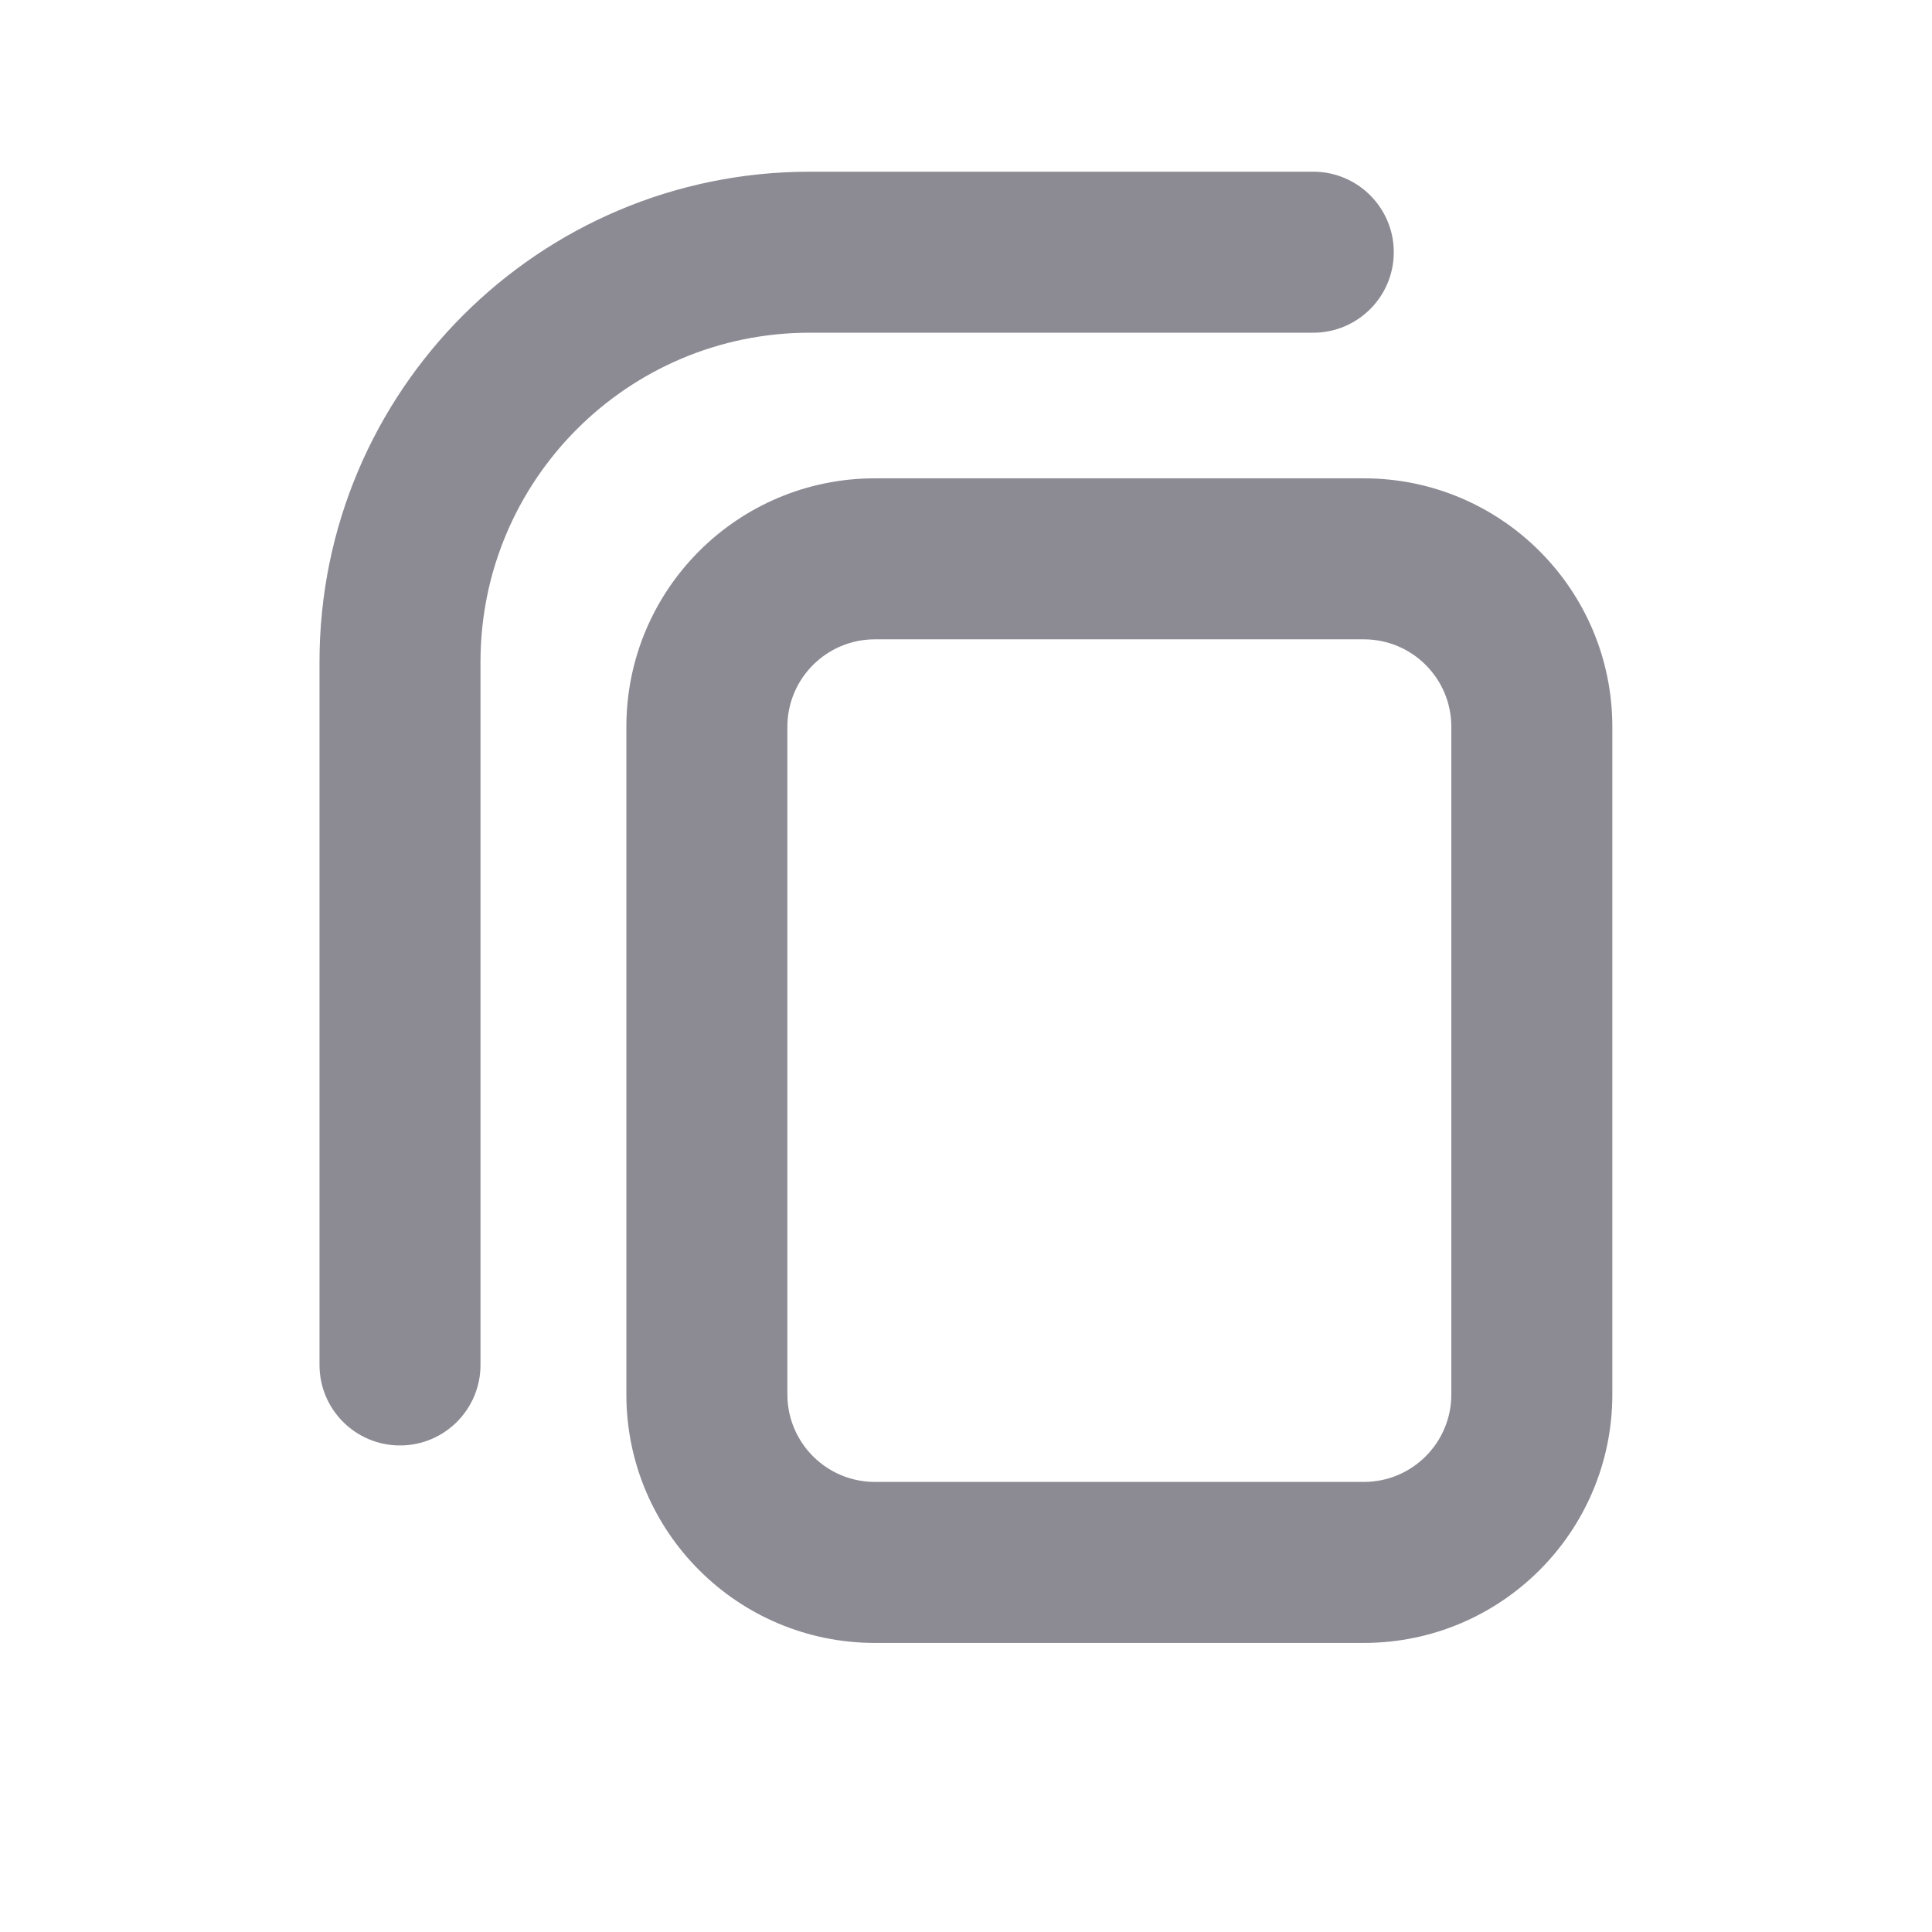 <svg width="24" height="24" viewBox="0 0 24 24" fill="none" xmlns="http://www.w3.org/2000/svg">
<path fill-rule="evenodd" clip-rule="evenodd" d="M7.781 9.029C7.781 7.324 9.163 5.942 10.868 5.942H16.942C18.647 5.942 20.029 7.324 20.029 9.029V17.322C20.029 19.027 18.647 20.409 16.942 20.409H10.868C9.163 20.409 7.781 19.027 7.781 17.322V9.029ZM10.868 7.942C10.268 7.942 9.781 8.429 9.781 9.029V17.322C9.781 17.922 10.268 18.409 10.868 18.409H16.942C17.543 18.409 18.029 17.922 18.029 17.322V9.029C18.029 8.429 17.543 7.942 16.942 7.942H10.868Z" fill="#8C8B94"/>
<path fill-rule="evenodd" clip-rule="evenodd" d="M3.969 8.223C3.969 4.859 6.695 2.133 10.059 2.133H16.314C16.866 2.133 17.314 2.581 17.314 3.133C17.314 3.685 16.866 4.133 16.314 4.133H10.059C7.8 4.133 5.969 5.964 5.969 8.223V16.956C5.969 17.508 5.521 17.956 4.969 17.956C4.416 17.956 3.969 17.508 3.969 16.956V8.223Z" fill="#8C8B94"/>
</svg>
